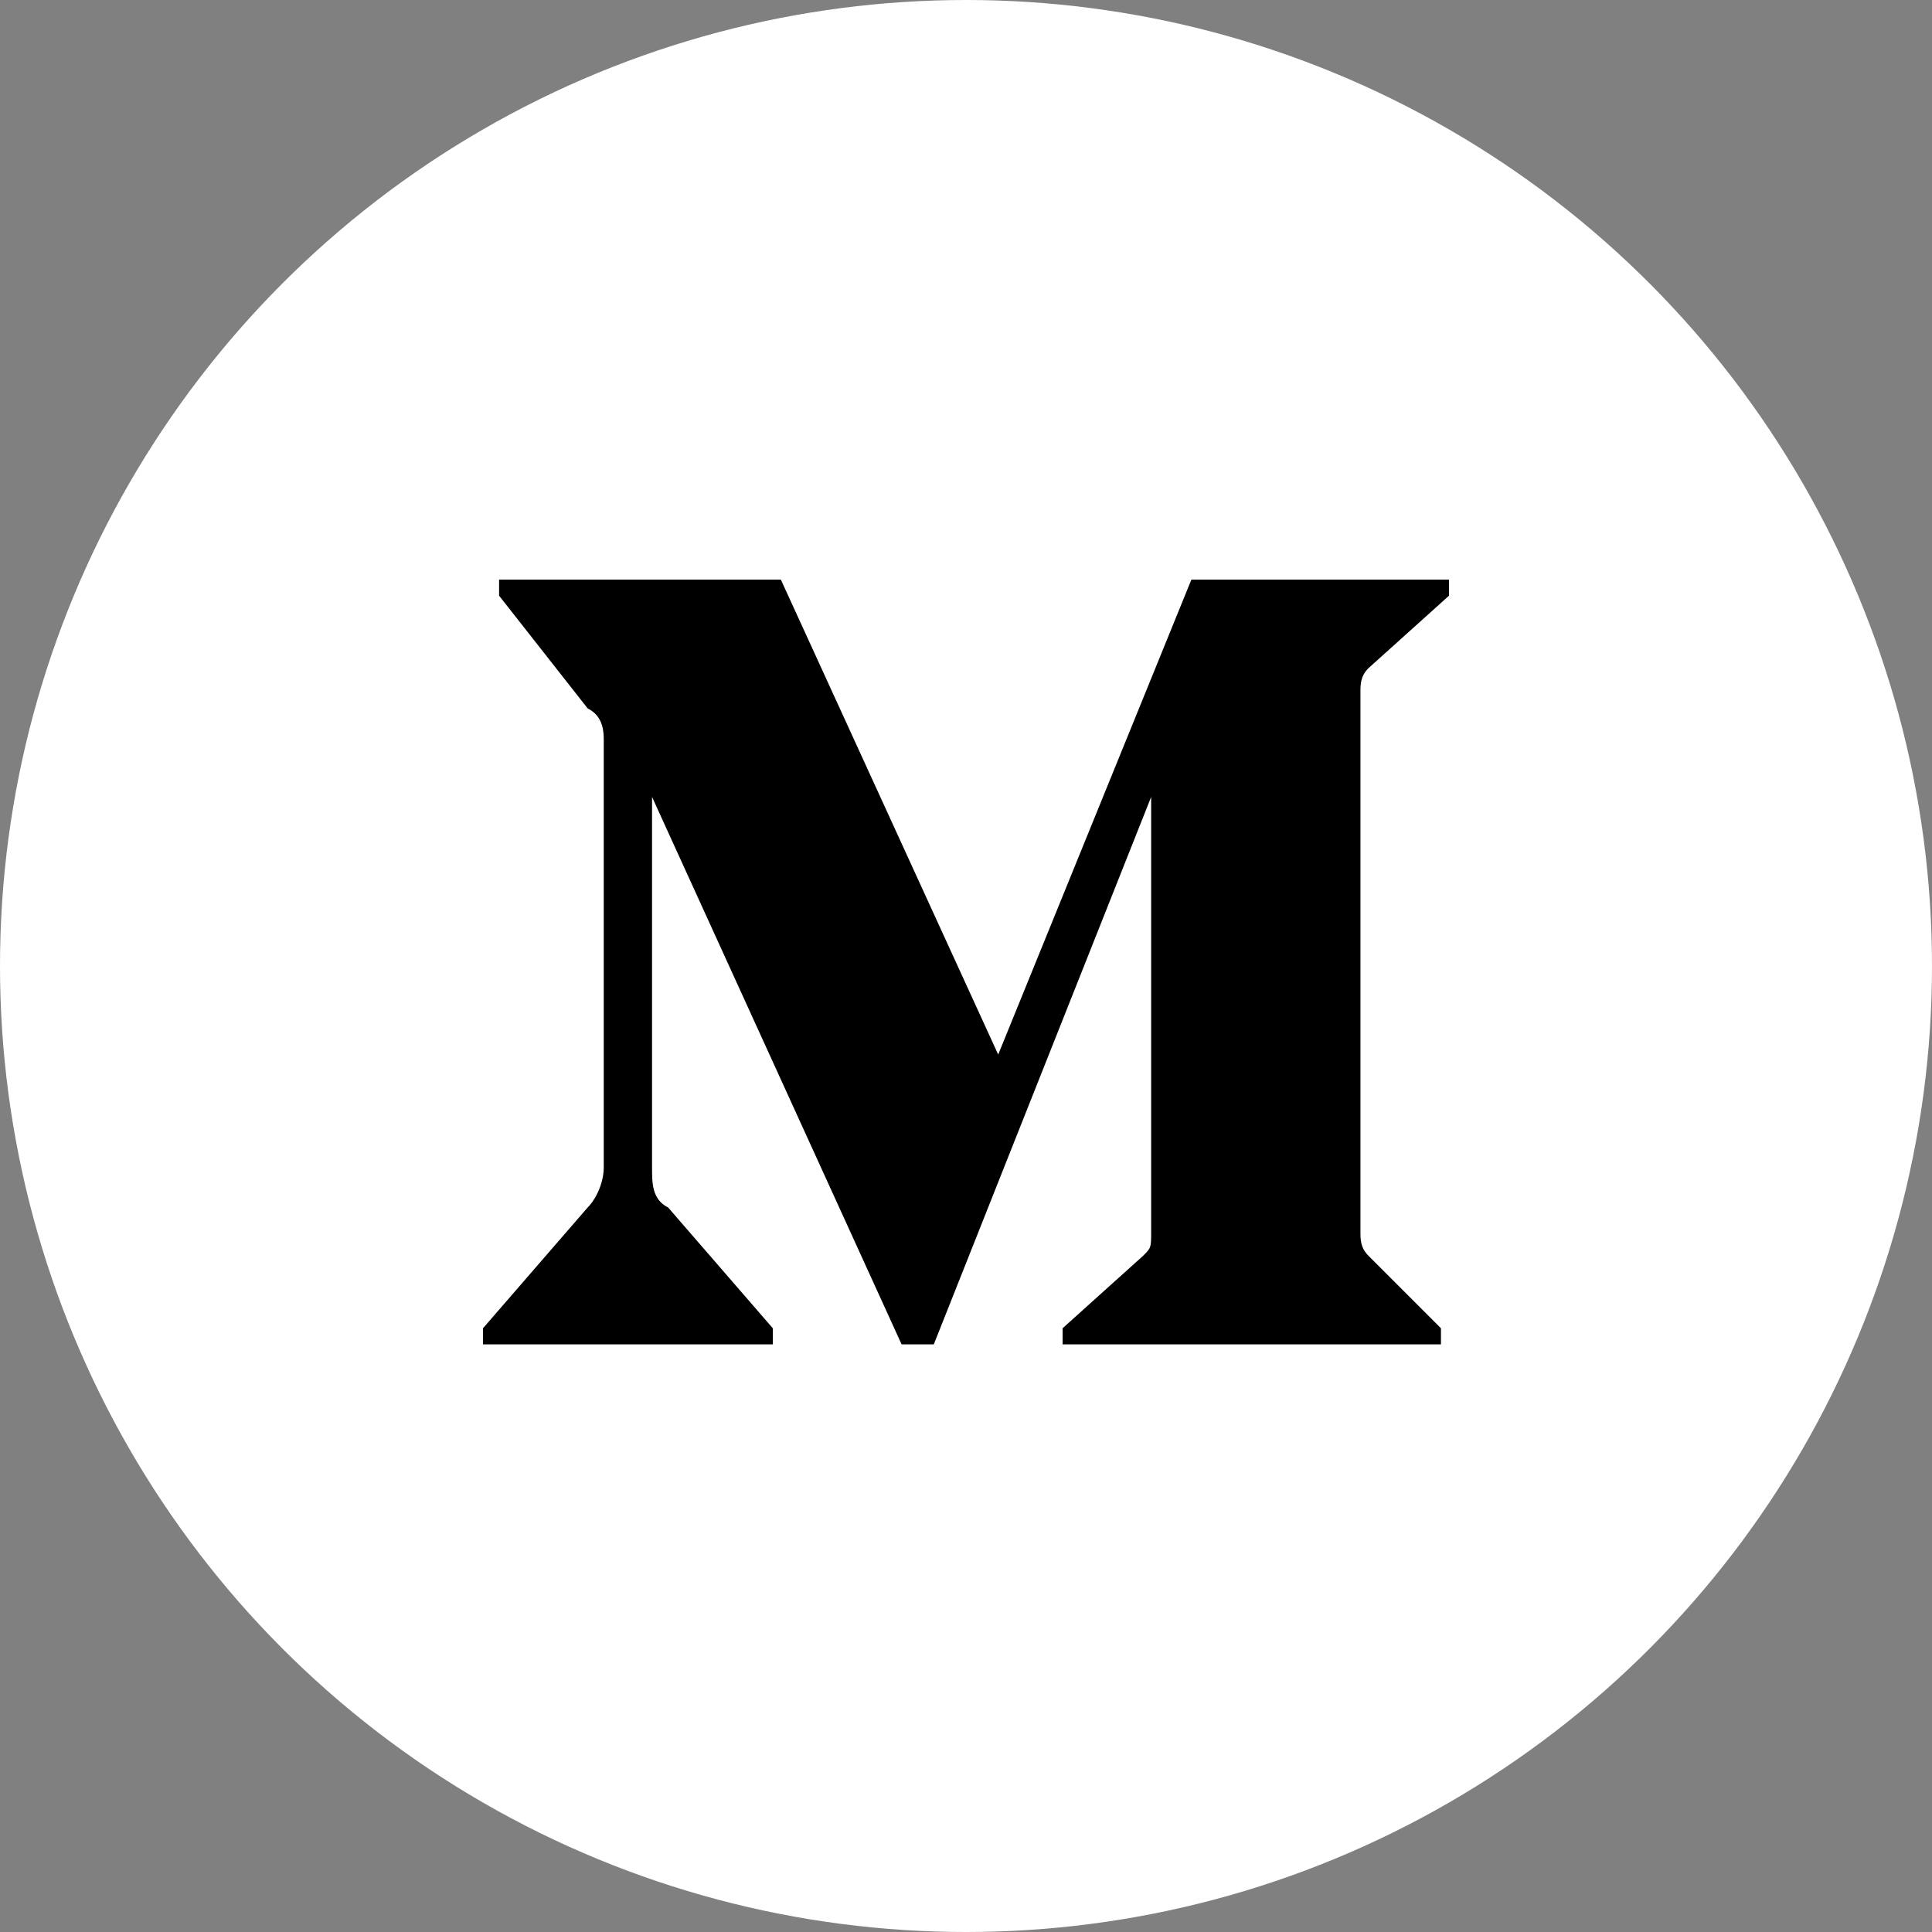 <?xml version="1.0" encoding="utf-8"?>
<!-- Generator: Adobe Illustrator 23.0.1, SVG Export Plug-In . SVG Version: 6.00 Build 0)  -->
<svg version="1.1" id="Layer_1" xmlns="http://www.w3.org/2000/svg" xmlns:xlink="http://www.w3.org/1999/xlink" x="0px" y="0px"
	 viewBox="0 0 24 24" style="enable-background:new 0 0 24 24;" xml:space="preserve">
<rect x="0" y="0" width="24" height="24" fill="#808080" stroke="none"/>
<style type="text/css">
	.st0{fill-rule:evenodd;clip-rule:evenodd;fill:#FFFFFF;}
	.st1{fill-rule:evenodd;clip-rule:evenodd;}
</style>
<circle class="st0" cx="12" cy="12" r="12"/>
<circle class="st0" cx="12" cy="12" r="10"/>
<path class="st1" d="M9.6,16.7H6v-0.2L7.3,15c0.1-0.1,0.2-0.3,0.2-0.5V9.2c0-0.1,0-0.3-0.2-0.4L6.2,7.4V7.2h3.5l2.7,5.9l2.4-5.9H18
	v0.2l-1,0.9c-0.1,0.1-0.1,0.2-0.1,0.3v6.7c0,0.1,0,0.2,0.1,0.3l0.9,0.9v0.2h-4.7v-0.2l1-0.9c0.1-0.1,0.1-0.1,0.1-0.3V9.9l-2.7,6.8
	h-0.4L8.1,9.9v4.6c0,0.2,0,0.4,0.2,0.5l1.3,1.5C9.6,16.5,9.6,16.7,9.6,16.7z"/>
</svg>
